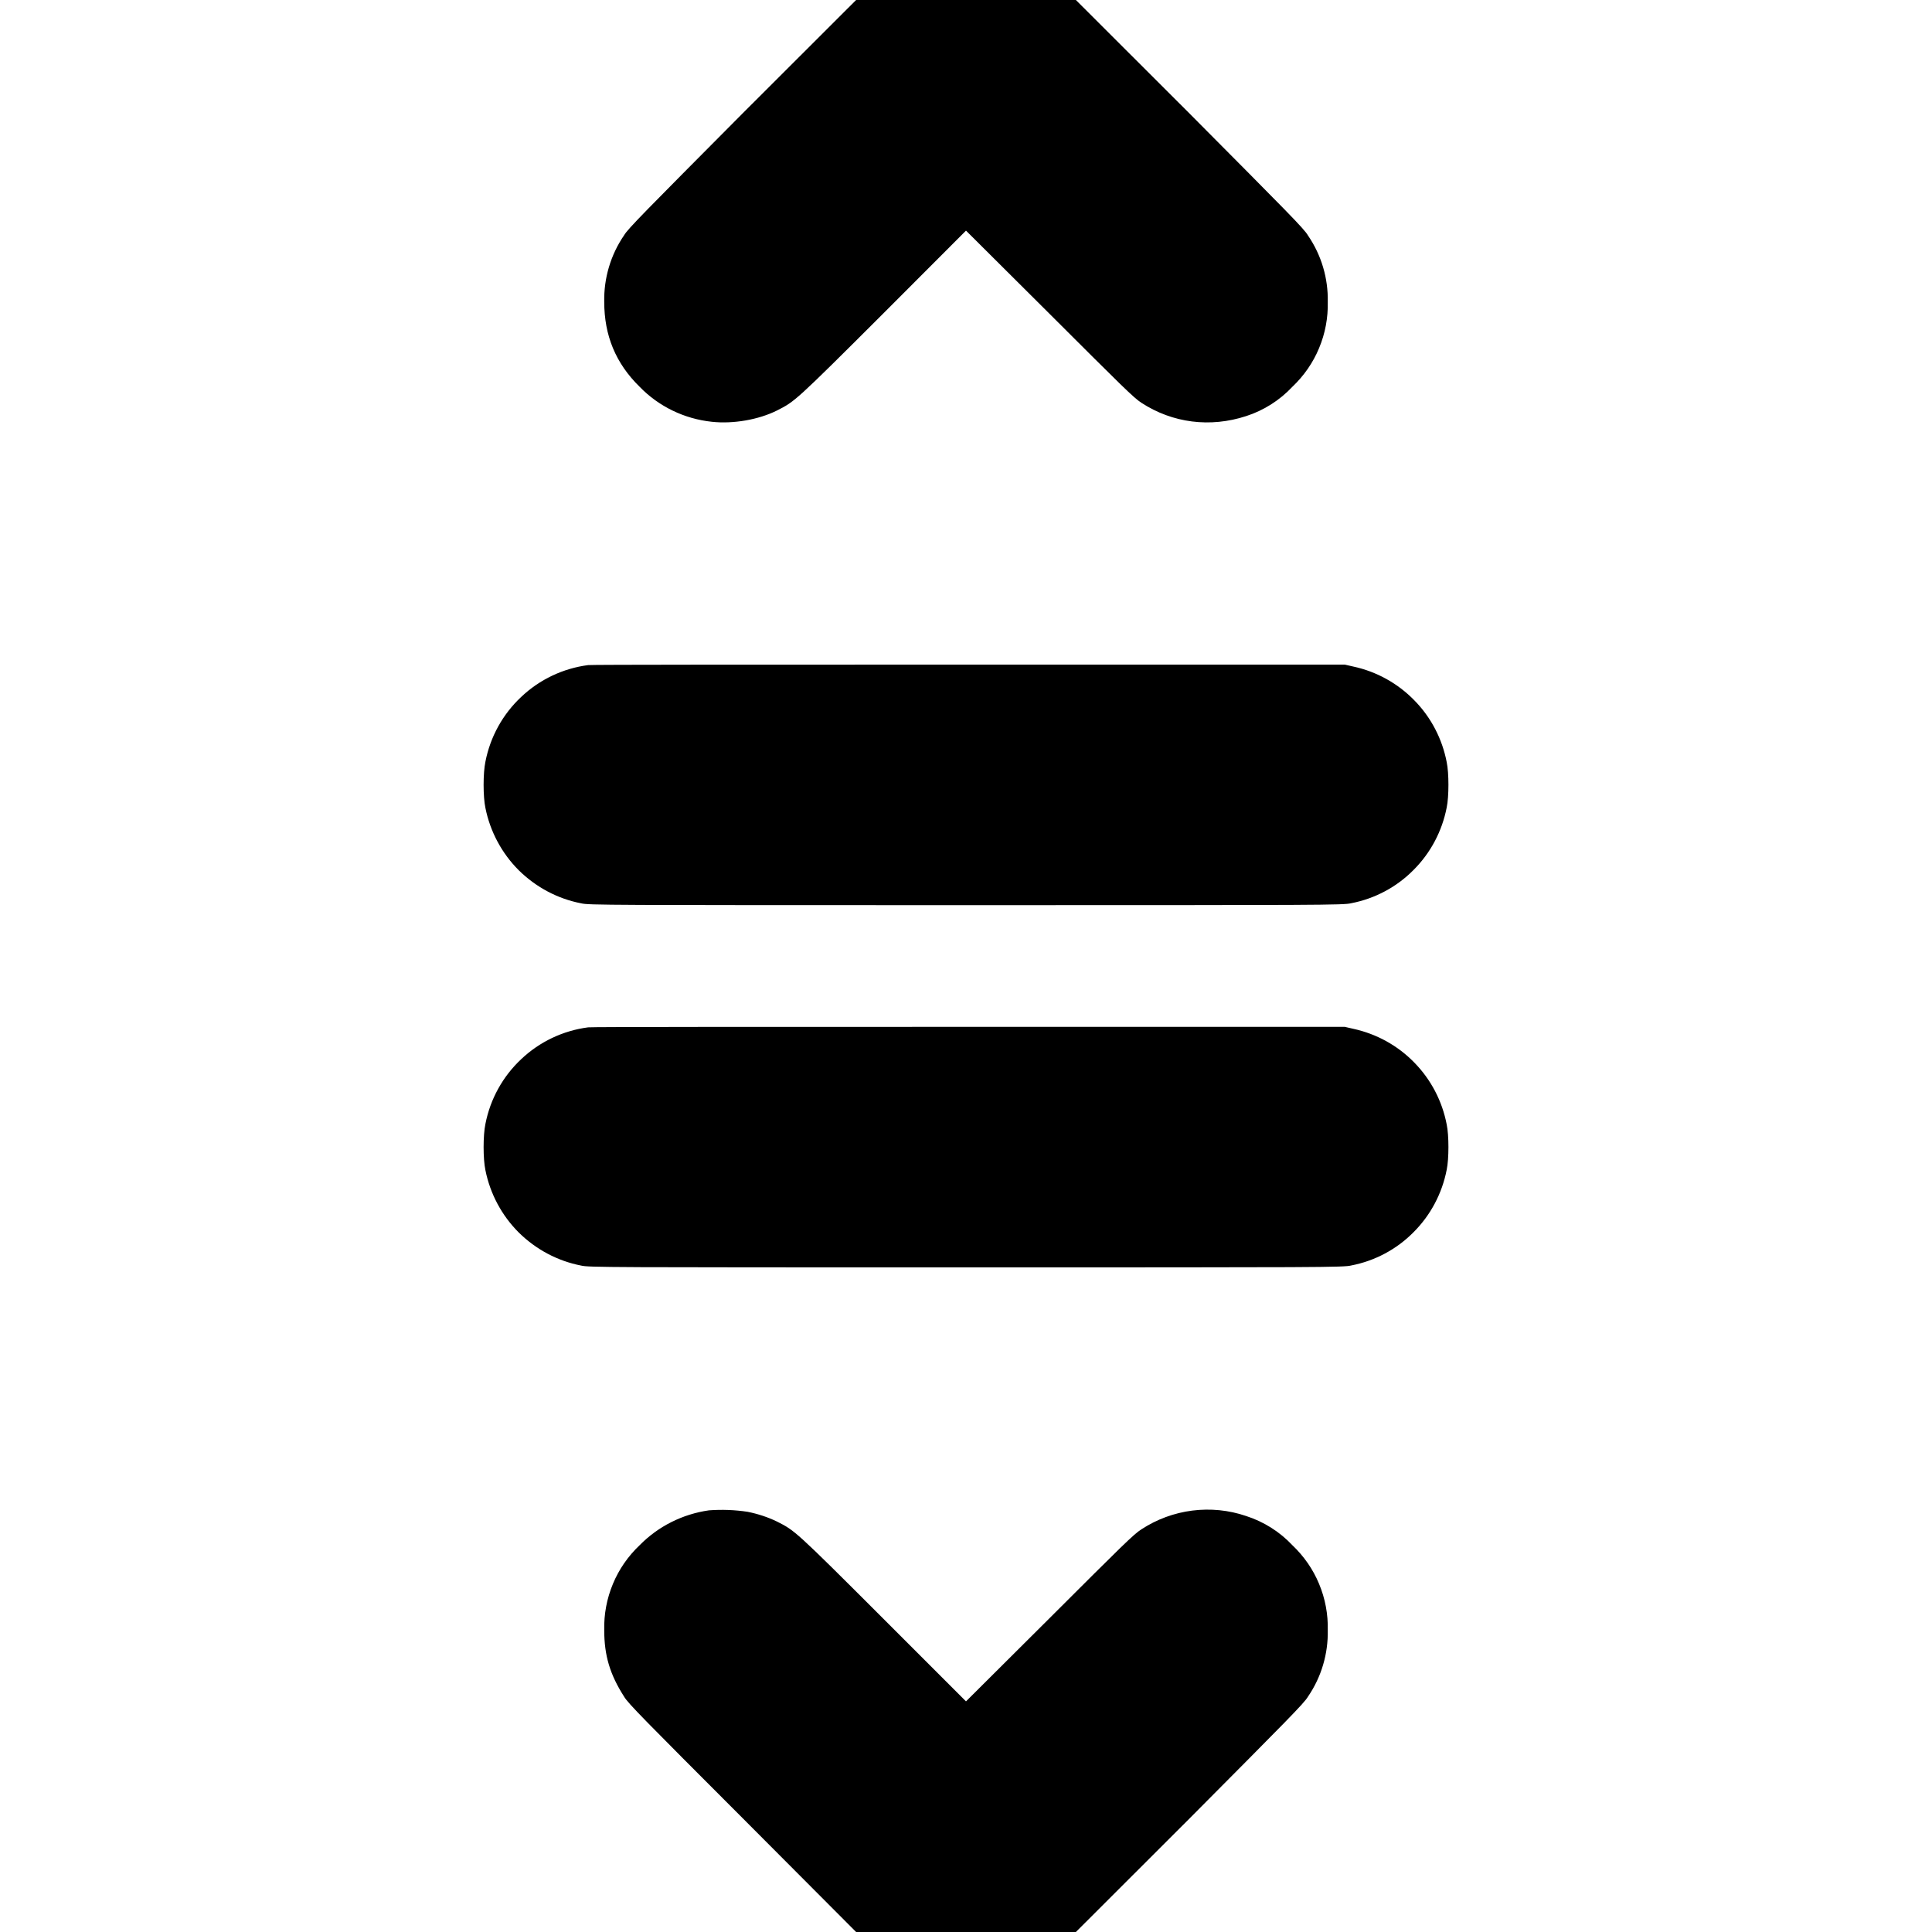 <svg width="16" height="16" viewBox="0 0 16 16" fill="none" xmlns="http://www.w3.org/2000/svg">
<path d="M6.148 0.941C5.34 1.754 5.199 1.895 5.168 1.949C5.057 2.111 5 2.304 5.004 2.5C5.004 2.777 5.098 3.008 5.297 3.203C5.456 3.367 5.668 3.469 5.895 3.493C6.07 3.512 6.281 3.477 6.438 3.398C6.582 3.324 6.582 3.328 7.313 2.598L8 1.91L8.691 2.598C9.301 3.207 9.387 3.293 9.453 3.336C9.711 3.504 10.023 3.543 10.32 3.446C10.466 3.399 10.598 3.315 10.703 3.203C10.798 3.113 10.874 3.004 10.924 2.883C10.975 2.761 10.999 2.631 10.996 2.5C11 2.304 10.943 2.112 10.832 1.95C10.801 1.895 10.66 1.754 9.852 0.941L8.91 0H7.09L6.148 0.941ZM4.871 5.508C4.663 5.535 4.469 5.627 4.317 5.771C4.164 5.914 4.06 6.102 4.02 6.308C4 6.402 4 6.598 4.02 6.691C4.059 6.886 4.155 7.066 4.296 7.207C4.438 7.347 4.617 7.443 4.813 7.481C4.875 7.496 5.016 7.496 8 7.496C10.965 7.496 11.125 7.496 11.191 7.48C11.387 7.442 11.567 7.346 11.707 7.204C11.848 7.063 11.943 6.883 11.981 6.687C12 6.597 12 6.402 11.981 6.312C11.944 6.119 11.851 5.94 11.713 5.8C11.576 5.659 11.399 5.561 11.207 5.52L11.137 5.504H8.03C6.26 5.504 4.902 5.504 4.871 5.508ZM4.871 8.508C4.663 8.535 4.469 8.627 4.317 8.771C4.164 8.914 4.06 9.102 4.02 9.308C4 9.402 4 9.598 4.02 9.691C4.059 9.886 4.155 10.066 4.296 10.207C4.438 10.347 4.617 10.443 4.813 10.481C4.875 10.496 5.016 10.496 8 10.496C10.965 10.496 11.125 10.496 11.191 10.48C11.387 10.442 11.567 10.346 11.707 10.204C11.848 10.063 11.943 9.883 11.981 9.687C12 9.597 12 9.402 11.981 9.313C11.944 9.119 11.851 8.941 11.713 8.8C11.576 8.659 11.4 8.562 11.207 8.52L11.137 8.504H8.03C6.26 8.504 4.902 8.504 4.871 8.508ZM5.871 12.508C5.653 12.539 5.451 12.64 5.297 12.797C5.202 12.887 5.126 12.996 5.076 13.117C5.025 13.239 5.001 13.369 5.004 13.5C5.004 13.71 5.051 13.867 5.168 14.05C5.199 14.105 5.34 14.246 6.148 15.055L7.09 16H8.91L9.852 15.059C10.66 14.246 10.801 14.105 10.832 14.051C10.943 13.889 11 13.696 10.996 13.5C10.999 13.369 10.975 13.239 10.924 13.117C10.874 12.996 10.798 12.887 10.703 12.797C10.598 12.685 10.466 12.602 10.32 12.555C10.177 12.506 10.024 12.491 9.874 12.51C9.724 12.529 9.58 12.582 9.453 12.665C9.387 12.707 9.301 12.793 8.691 13.402L8 14.09L7.312 13.402C6.582 12.672 6.582 12.676 6.437 12.602C6.359 12.564 6.276 12.537 6.191 12.52C6.085 12.504 5.978 12.5 5.871 12.508Z" fill="currentColor"/>
</svg>
